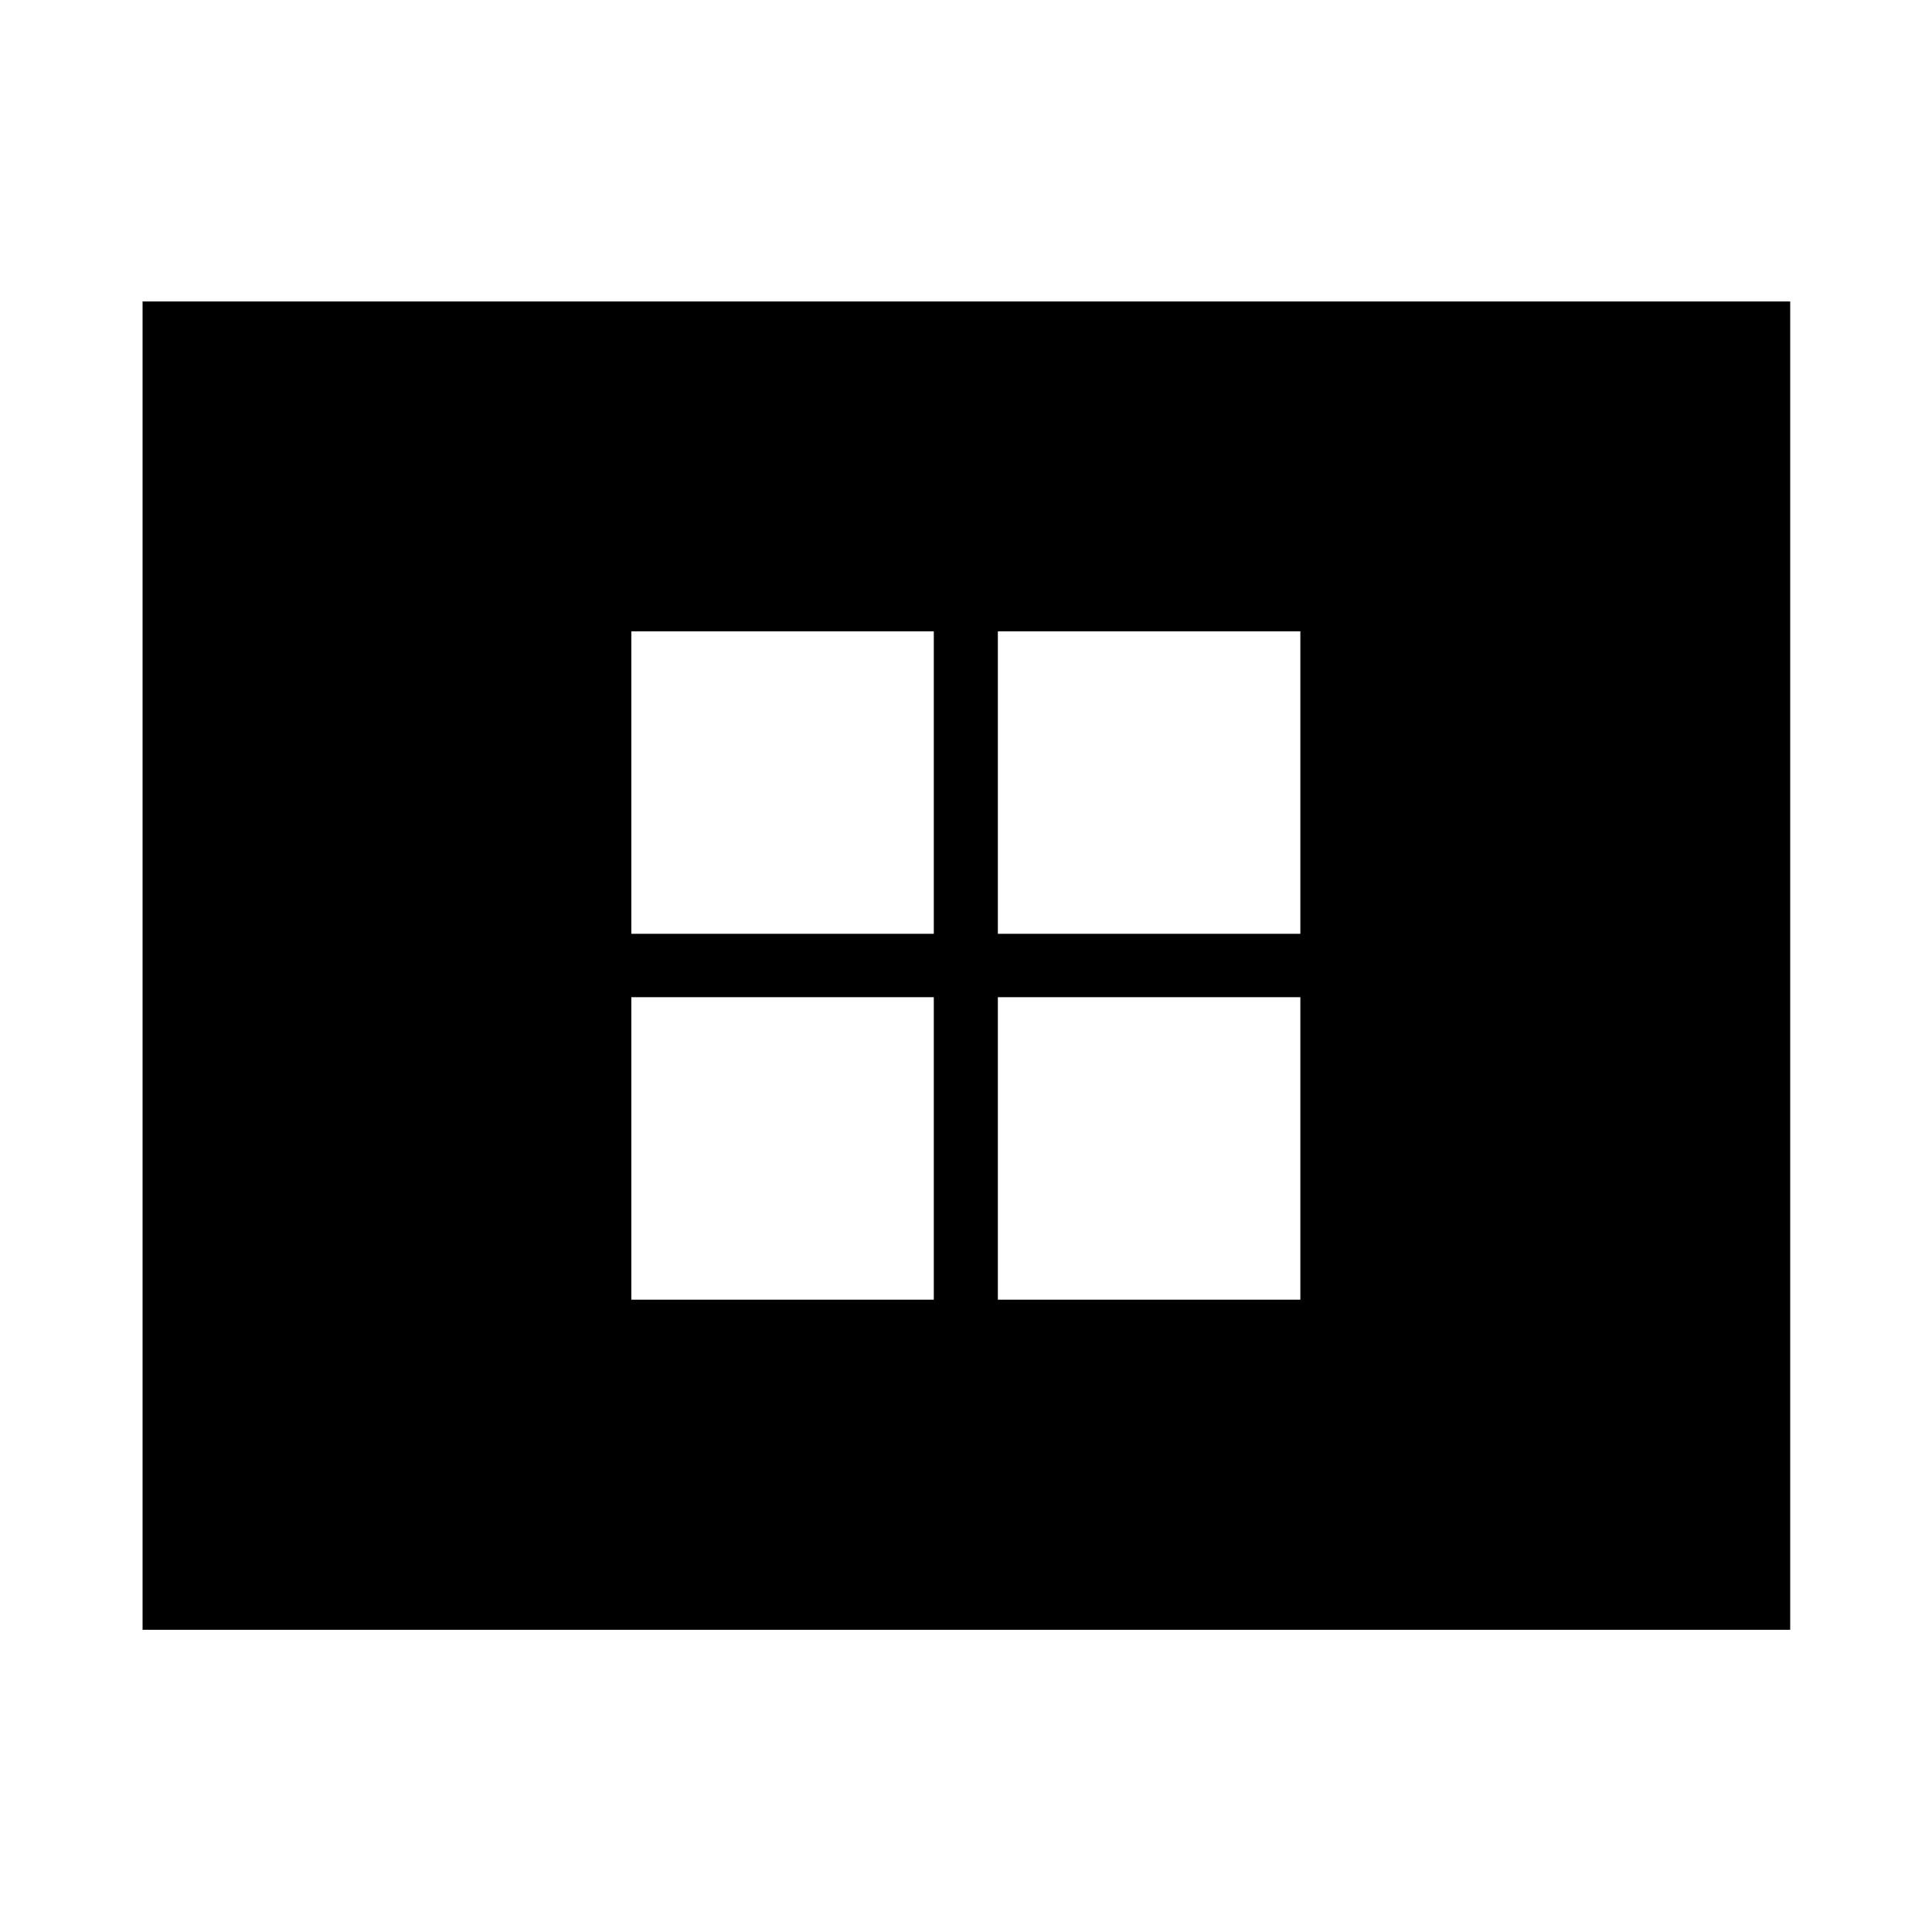 <svg xmlns="http://www.w3.org/2000/svg" height="40" viewBox="0 -960 960 960" width="40"><path d="M313.7-314.2H464v-150.3H313.7v150.3Zm0-181.8H464v-150.3H313.7V-496Zm182.13 181.8h150.31v-150.3H495.83v150.3Zm0-181.8h150.31v-150.3H495.83V-496ZM70.84-150.17V-810.2h818.7v660.03H70.84Z"/></svg>